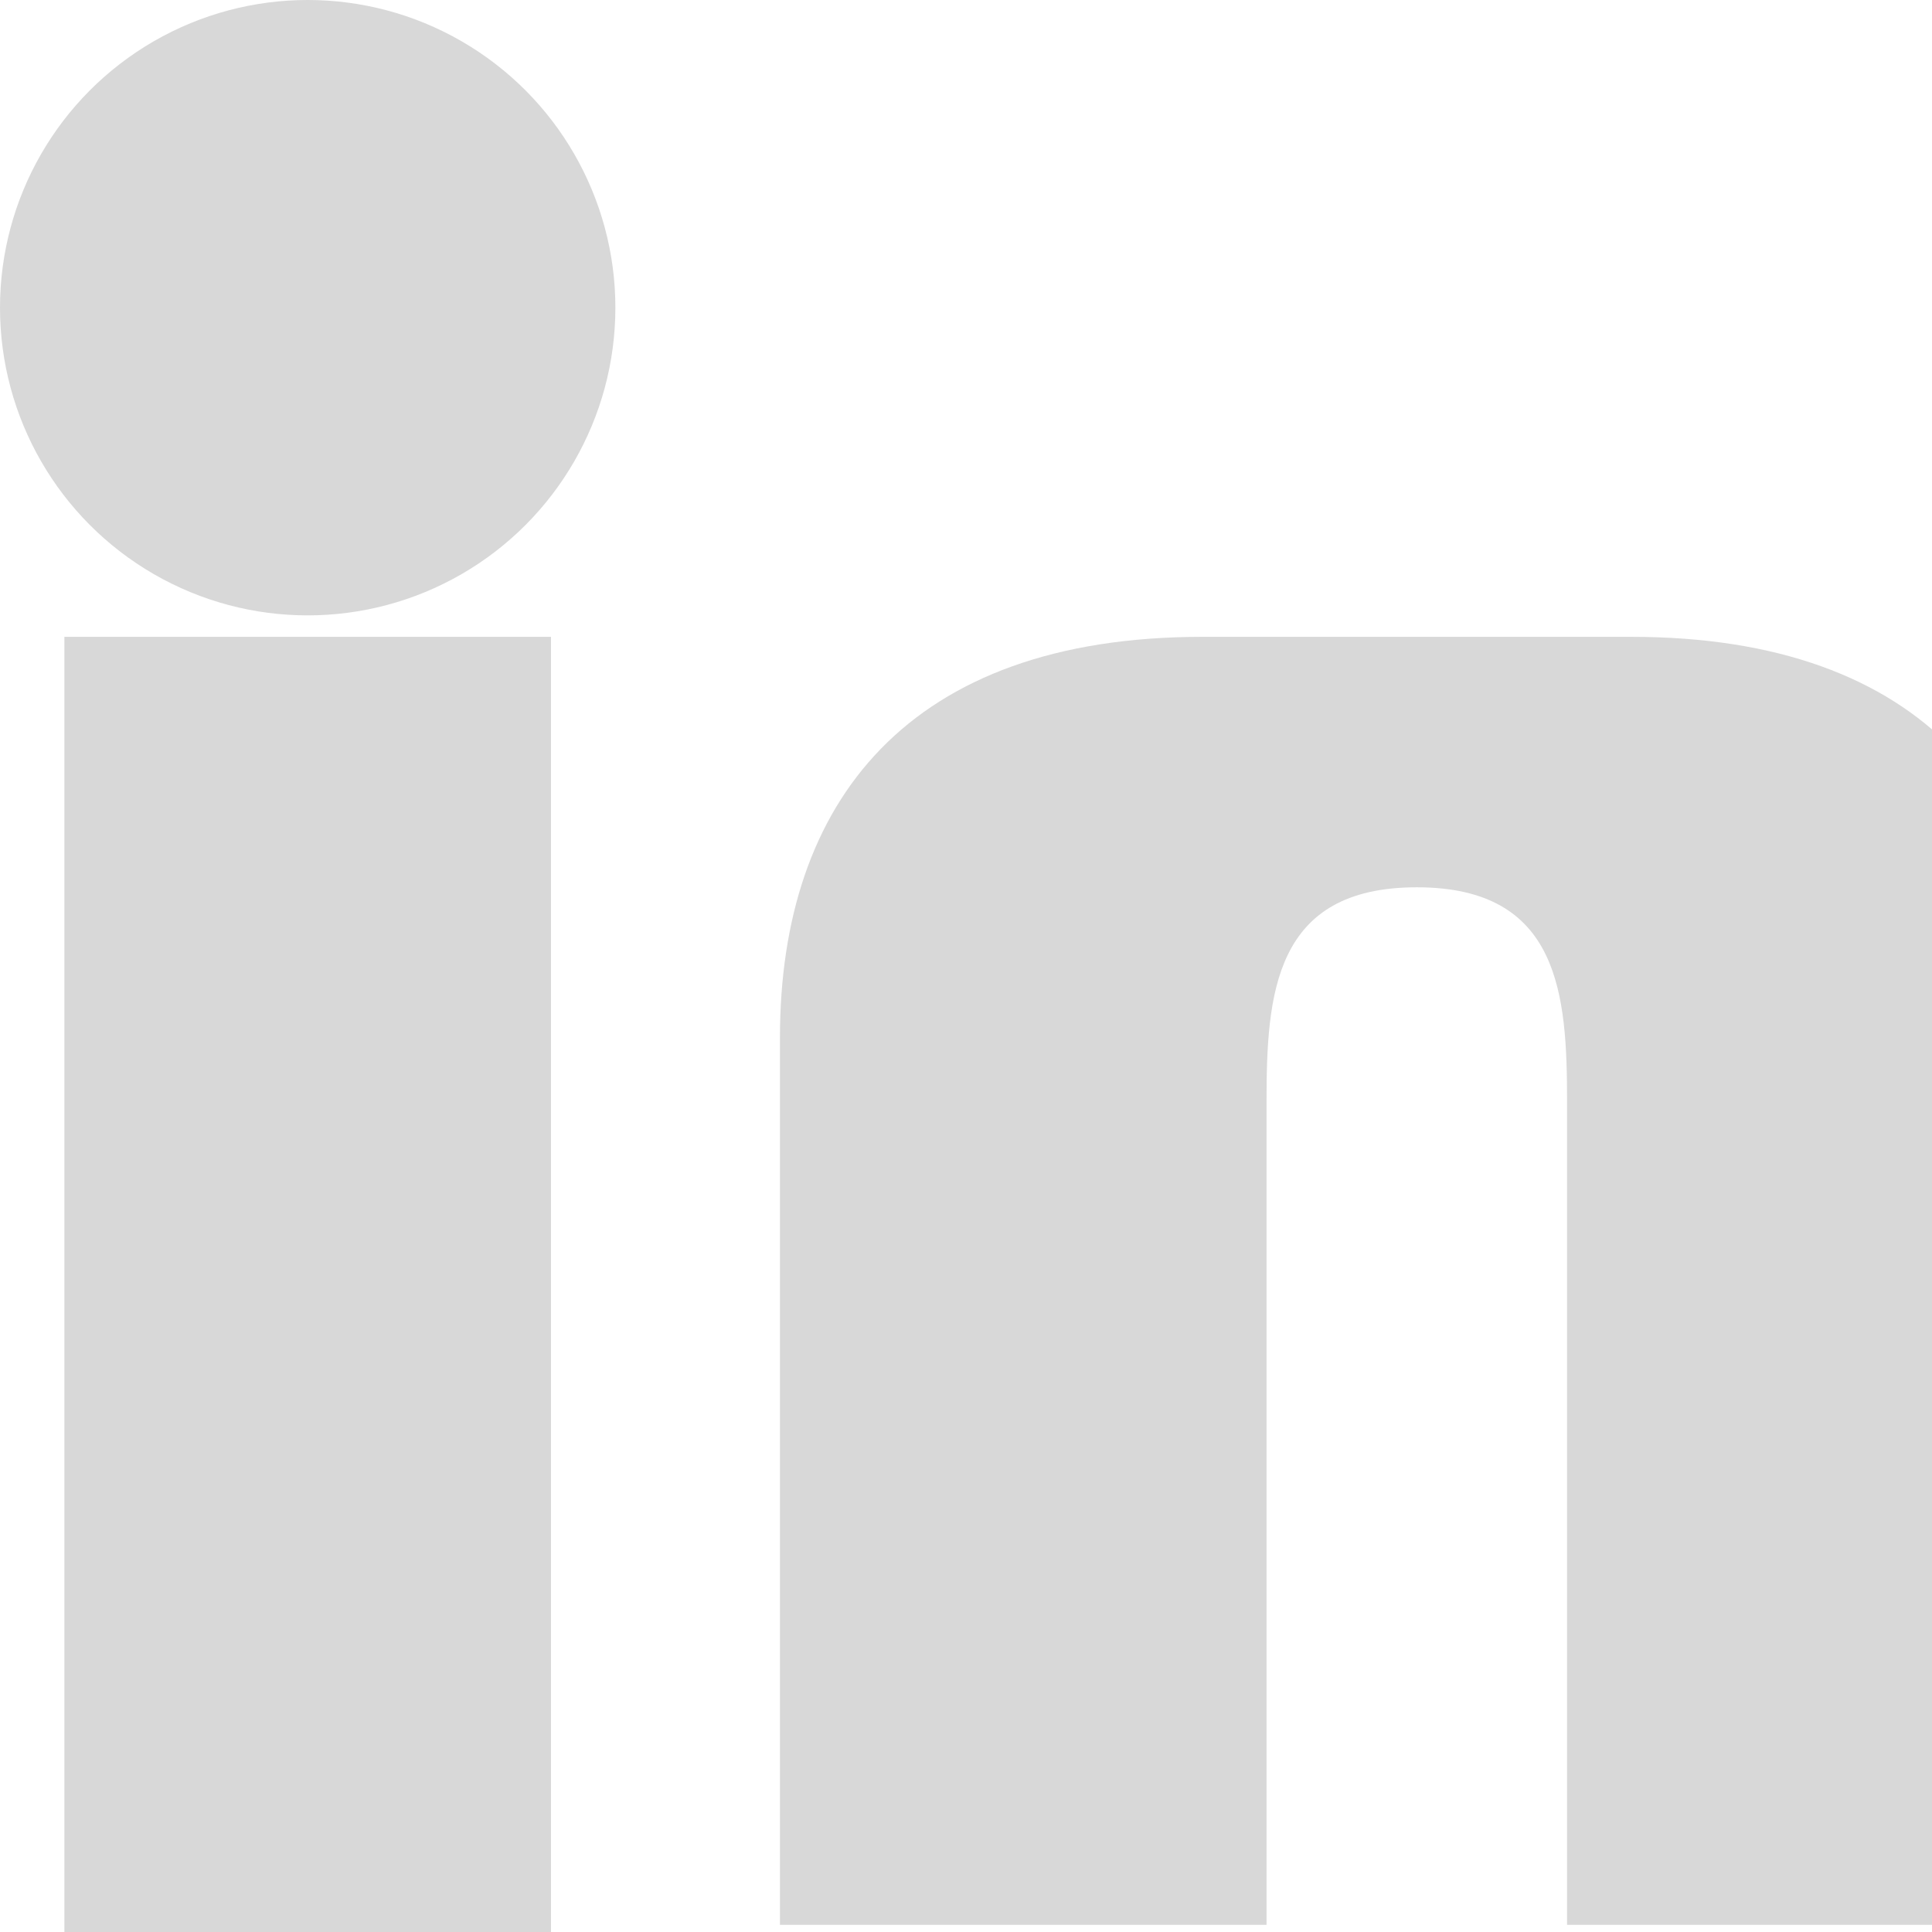<svg width="27" height="27" viewBox="0 0 27 27" fill="none" xmlns="http://www.w3.org/2000/svg">
  <circle cx="4.3" cy="4.3" r="4.3" fill="#D8D8D8"/>
  <rect x="0.9" y="8.9" width="6.8" height="18.1" fill="#D8D8D8"/>
  <path d="M16.8 8.9c-4.1 0-5.9 2.3-5.9 5.6v12.4h6.8v-11.5c0-1.5 0.1-3 2.1-3s2.1 1.5 2.1 3v11.5h6.8v-12.4c0-3.3-1.8-5.6-5.9-5.6z" fill="#D8D8D8"/>
</svg>
